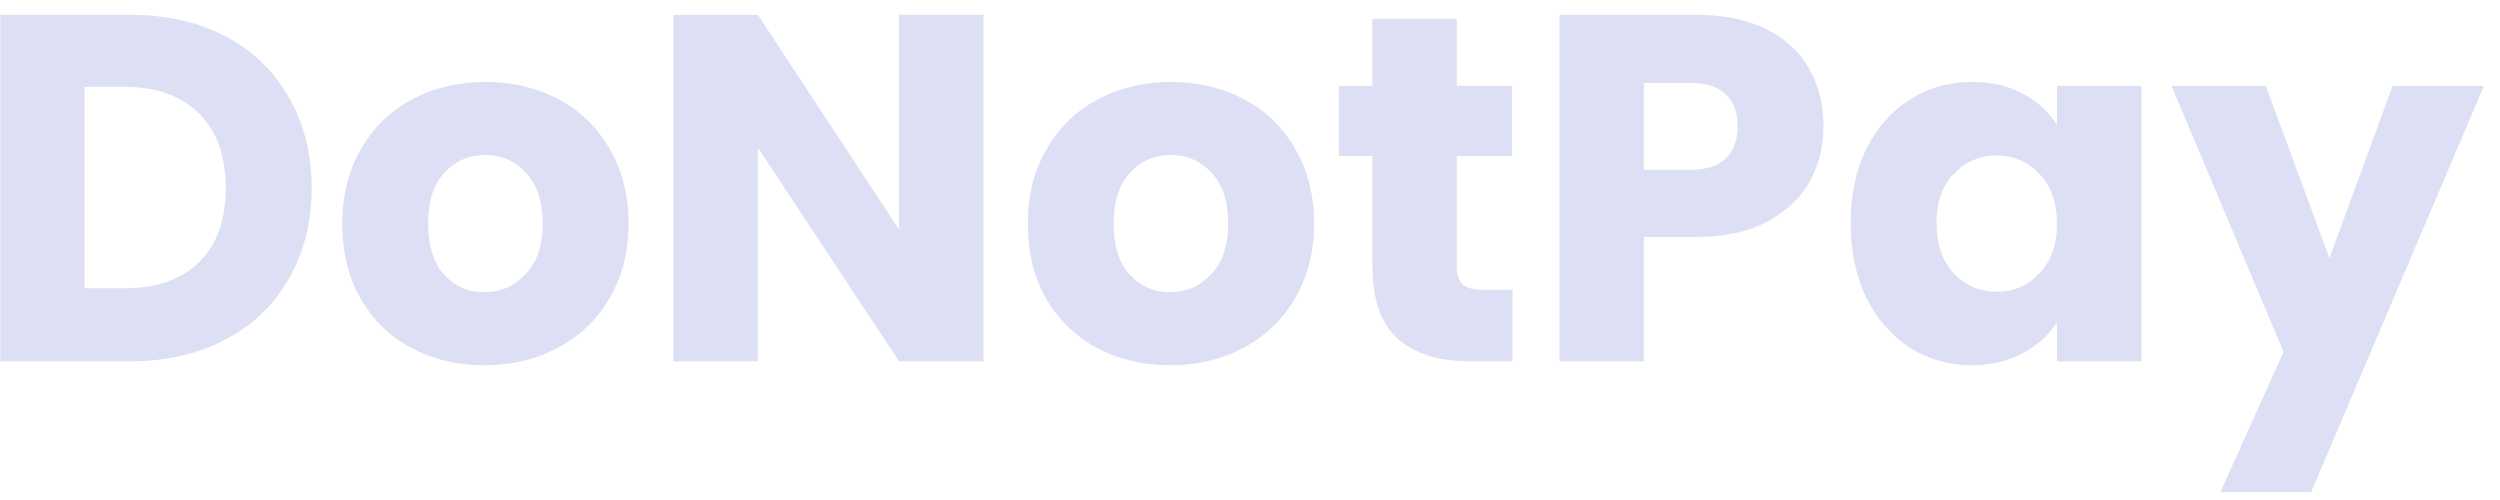 <svg width="140" height="28" viewBox="0 0 140 28" fill="none" xmlns="http://www.w3.org/2000/svg">
<g clip-path="url(#clip0_11291_12112)">
<path d="M7.281 0.829C9.327 0.829 11.114 1.235 12.643 2.046C14.173 2.856 15.352 3.999 16.181 5.473C17.029 6.929 17.453 8.615 17.453 10.531C17.453 12.429 17.029 14.115 16.181 15.589C15.352 17.064 14.164 18.206 12.616 19.017C11.086 19.828 9.308 20.233 7.281 20.233H0.012V0.829H7.281ZM6.977 16.142C8.765 16.142 10.156 15.654 11.151 14.677C12.146 13.701 12.643 12.319 12.643 10.531C12.643 8.744 12.146 7.353 11.151 6.357C10.156 5.362 8.765 4.865 6.977 4.865H4.738V16.142H6.977Z" fill="#DDE0F4"/>
<path d="M27.127 20.454C25.616 20.454 24.252 20.132 23.036 19.487C21.838 18.842 20.889 17.921 20.189 16.723C19.507 15.525 19.166 14.125 19.166 12.521C19.166 10.937 19.516 9.545 20.216 8.348C20.917 7.131 21.875 6.201 23.091 5.556C24.307 4.911 25.671 4.588 27.182 4.588C28.693 4.588 30.056 4.911 31.273 5.556C32.489 6.201 33.447 7.131 34.147 8.348C34.847 9.545 35.198 10.937 35.198 12.521C35.198 14.106 34.838 15.507 34.12 16.723C33.419 17.921 32.452 18.842 31.217 19.487C30.001 20.132 28.638 20.454 27.127 20.454ZM27.127 16.363C28.029 16.363 28.794 16.032 29.421 15.368C30.066 14.705 30.388 13.756 30.388 12.521C30.388 11.287 30.075 10.338 29.448 9.674C28.84 9.011 28.085 8.679 27.182 8.679C26.261 8.679 25.496 9.011 24.888 9.674C24.279 10.319 23.976 11.268 23.976 12.521C23.976 13.756 24.27 14.705 24.86 15.368C25.468 16.032 26.224 16.363 27.127 16.363Z" fill="#DDE0F4"/>
<path d="M55.071 20.233H50.345L42.44 8.265V20.233H37.713V0.829H42.44L50.345 12.853V0.829H55.071V20.233Z" fill="#DDE0F4"/>
<path d="M65.519 20.454C64.008 20.454 62.645 20.132 61.428 19.487C60.23 18.842 59.282 17.921 58.581 16.723C57.9 15.525 57.559 14.125 57.559 12.521C57.559 10.937 57.909 9.545 58.609 8.348C59.309 7.131 60.267 6.201 61.484 5.556C62.7 4.911 64.063 4.588 65.574 4.588C67.085 4.588 68.449 4.911 69.665 5.556C70.881 6.201 71.84 7.131 72.54 8.348C73.24 9.545 73.59 10.937 73.59 12.521C73.59 14.106 73.231 15.507 72.512 16.723C71.812 17.921 70.845 18.842 69.61 19.487C68.394 20.132 67.03 20.454 65.519 20.454ZM65.519 16.363C66.422 16.363 67.187 16.032 67.813 15.368C68.458 14.705 68.781 13.756 68.781 12.521C68.781 11.287 68.468 10.338 67.841 9.674C67.233 9.011 66.477 8.679 65.574 8.679C64.653 8.679 63.888 9.011 63.28 9.674C62.672 10.319 62.368 11.268 62.368 12.521C62.368 13.756 62.663 14.705 63.253 15.368C63.861 16.032 64.616 16.363 65.519 16.363Z" fill="#DDE0F4"/>
<path d="M84.702 16.225V20.233H82.297C80.584 20.233 79.248 19.819 78.29 18.989C77.331 18.142 76.852 16.769 76.852 14.871V8.735H74.973V4.81H76.852V1.051H81.579V4.81H84.674V8.735H81.579V14.926C81.579 15.387 81.689 15.719 81.91 15.921C82.132 16.124 82.5 16.225 83.016 16.225H84.702Z" fill="#DDE0F4"/>
<path d="M102.116 7.076C102.116 8.2 101.858 9.232 101.342 10.172C100.826 11.093 100.034 11.84 98.965 12.411C97.896 12.982 96.569 13.268 94.985 13.268H92.055V20.233H87.328V0.829H94.985C96.532 0.829 97.841 1.097 98.91 1.631C99.978 2.165 100.78 2.902 101.314 3.842C101.849 4.782 102.116 5.86 102.116 7.076ZM94.625 9.509C95.528 9.509 96.201 9.297 96.643 8.873C97.085 8.449 97.306 7.85 97.306 7.076C97.306 6.302 97.085 5.703 96.643 5.28C96.201 4.856 95.528 4.644 94.625 4.644H92.055V9.509H94.625Z" fill="#DDE0F4"/>
<path d="M103.637 12.494C103.637 10.909 103.932 9.518 104.521 8.32C105.129 7.122 105.949 6.201 106.981 5.556C108.013 4.911 109.165 4.588 110.436 4.588C111.524 4.588 112.473 4.81 113.283 5.252C114.113 5.694 114.748 6.275 115.191 6.993V4.81H119.917V20.233H115.191V18.049C114.73 18.768 114.085 19.349 113.256 19.791C112.445 20.233 111.496 20.454 110.409 20.454C109.156 20.454 108.013 20.132 106.981 19.487C105.949 18.823 105.129 17.893 104.521 16.695C103.932 15.479 103.637 14.079 103.637 12.494ZM115.191 12.521C115.191 11.342 114.859 10.412 114.195 9.73C113.551 9.048 112.758 8.707 111.818 8.707C110.879 8.707 110.077 9.048 109.414 9.73C108.769 10.393 108.446 11.314 108.446 12.494C108.446 13.673 108.769 14.613 109.414 15.313C110.077 15.995 110.879 16.336 111.818 16.336C112.758 16.336 113.551 15.995 114.195 15.313C114.859 14.631 115.191 13.701 115.191 12.521Z" fill="#DDE0F4"/>
<path d="M139.1 4.81L129.426 27.558H124.34L127.878 19.708L121.604 4.81H126.883L130.449 14.456L133.987 4.81H139.1Z" fill="#DDE0F4"/>
</g>
<defs>
<clipPath id="clip0_11291_12112">
<rect width="139.088" height="26.729" fill="white" transform="translate(0.012 0.829)"/>
</clipPath>
</defs>
</svg>
